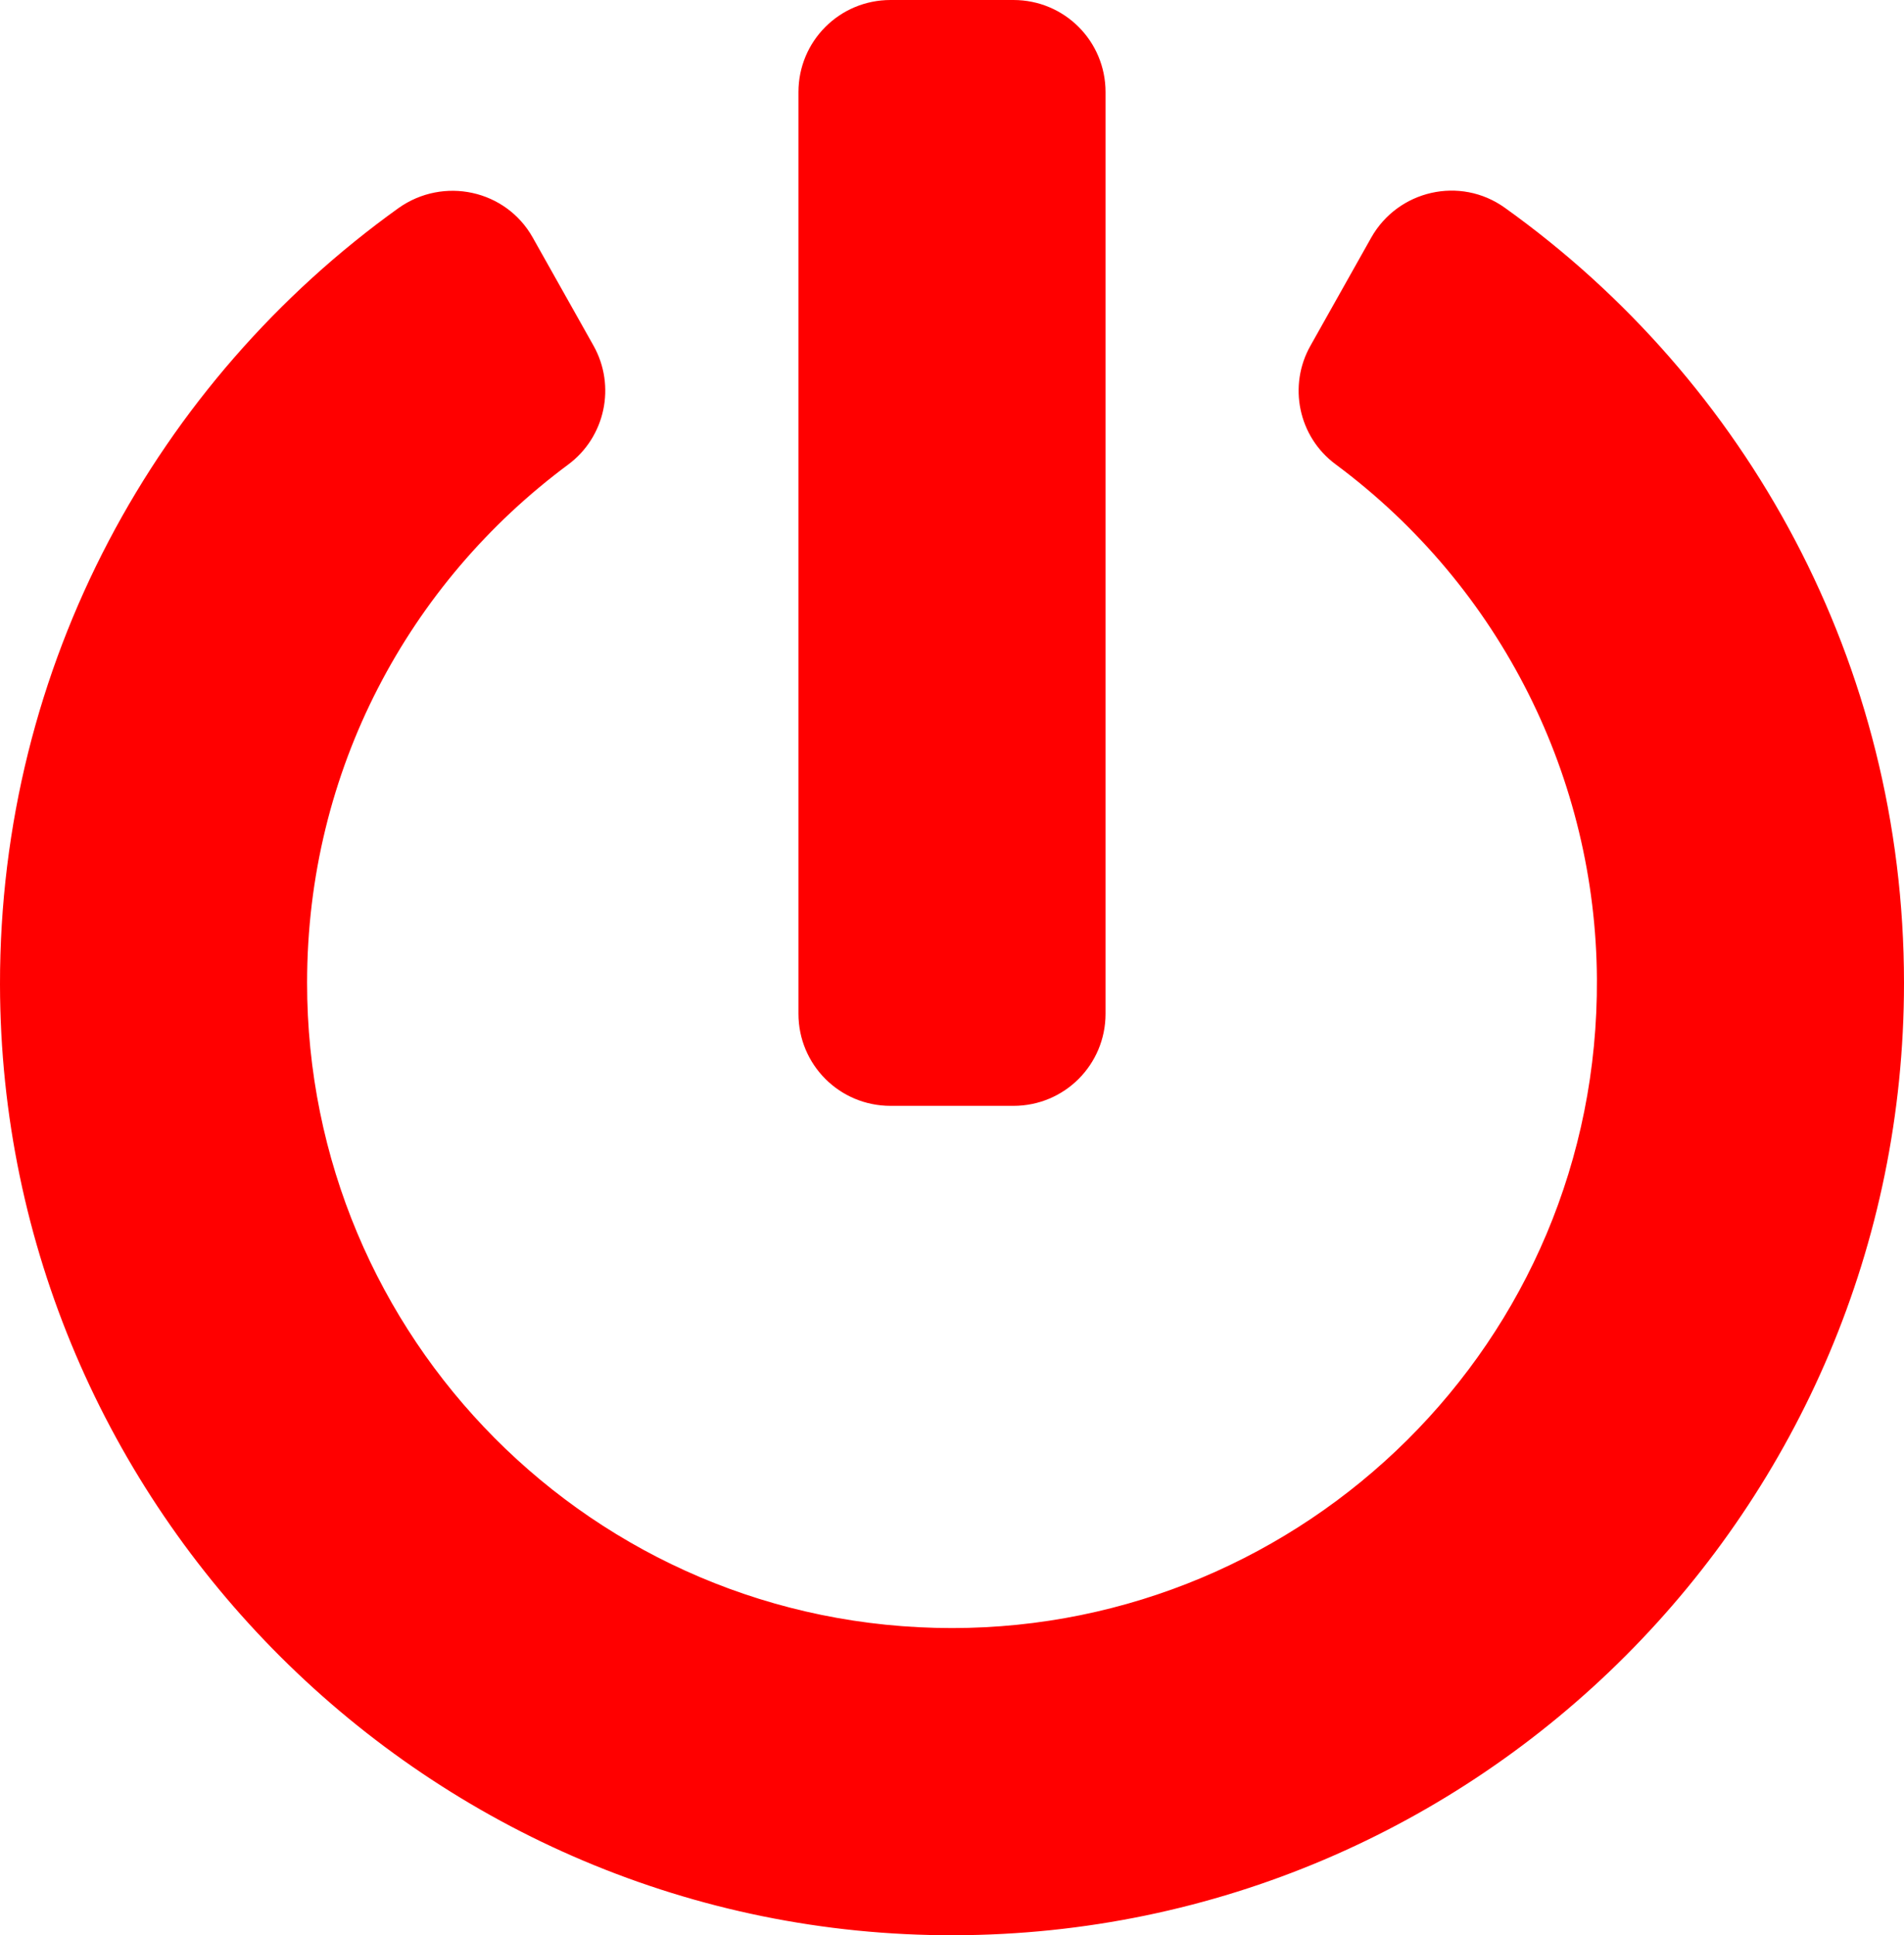 <svg width="496" height="504" viewBox="0 0 496 504" fill="none" xmlns="http://www.w3.org/2000/svg">
<path d="M392 54.1C455 99.1 496 172.7 496 256C496 392.8 385.2 503.7 248.5 504C112 504.3 0.2 393 0 256.4C-0.1 173.1 40.9 99.3 103.8 54.2C115.5 45.9 131.8 49.4 138.8 61.9L154.6 90C160.5 100.5 157.7 113.8 148 121C106.5 151.8 80 200.6 80 255.9C79.9 348.2 154.5 424 248 424C339.6 424 416.6 349.8 416 254.9C415.7 203.1 391.3 153.1 347.9 120.9C338.2 113.7 335.5 100.4 341.4 90L357.2 61.9C364.2 49.5 380.4 45.8 392 54.1ZM288 264V24C288 10.7 277.3 0 264 0H232C218.7 0 208 10.7 208 24V264C208 277.3 218.7 288 232 288H264C277.3 288 288 277.3 288 264Z" fill="#FF0000"/>
</svg>

